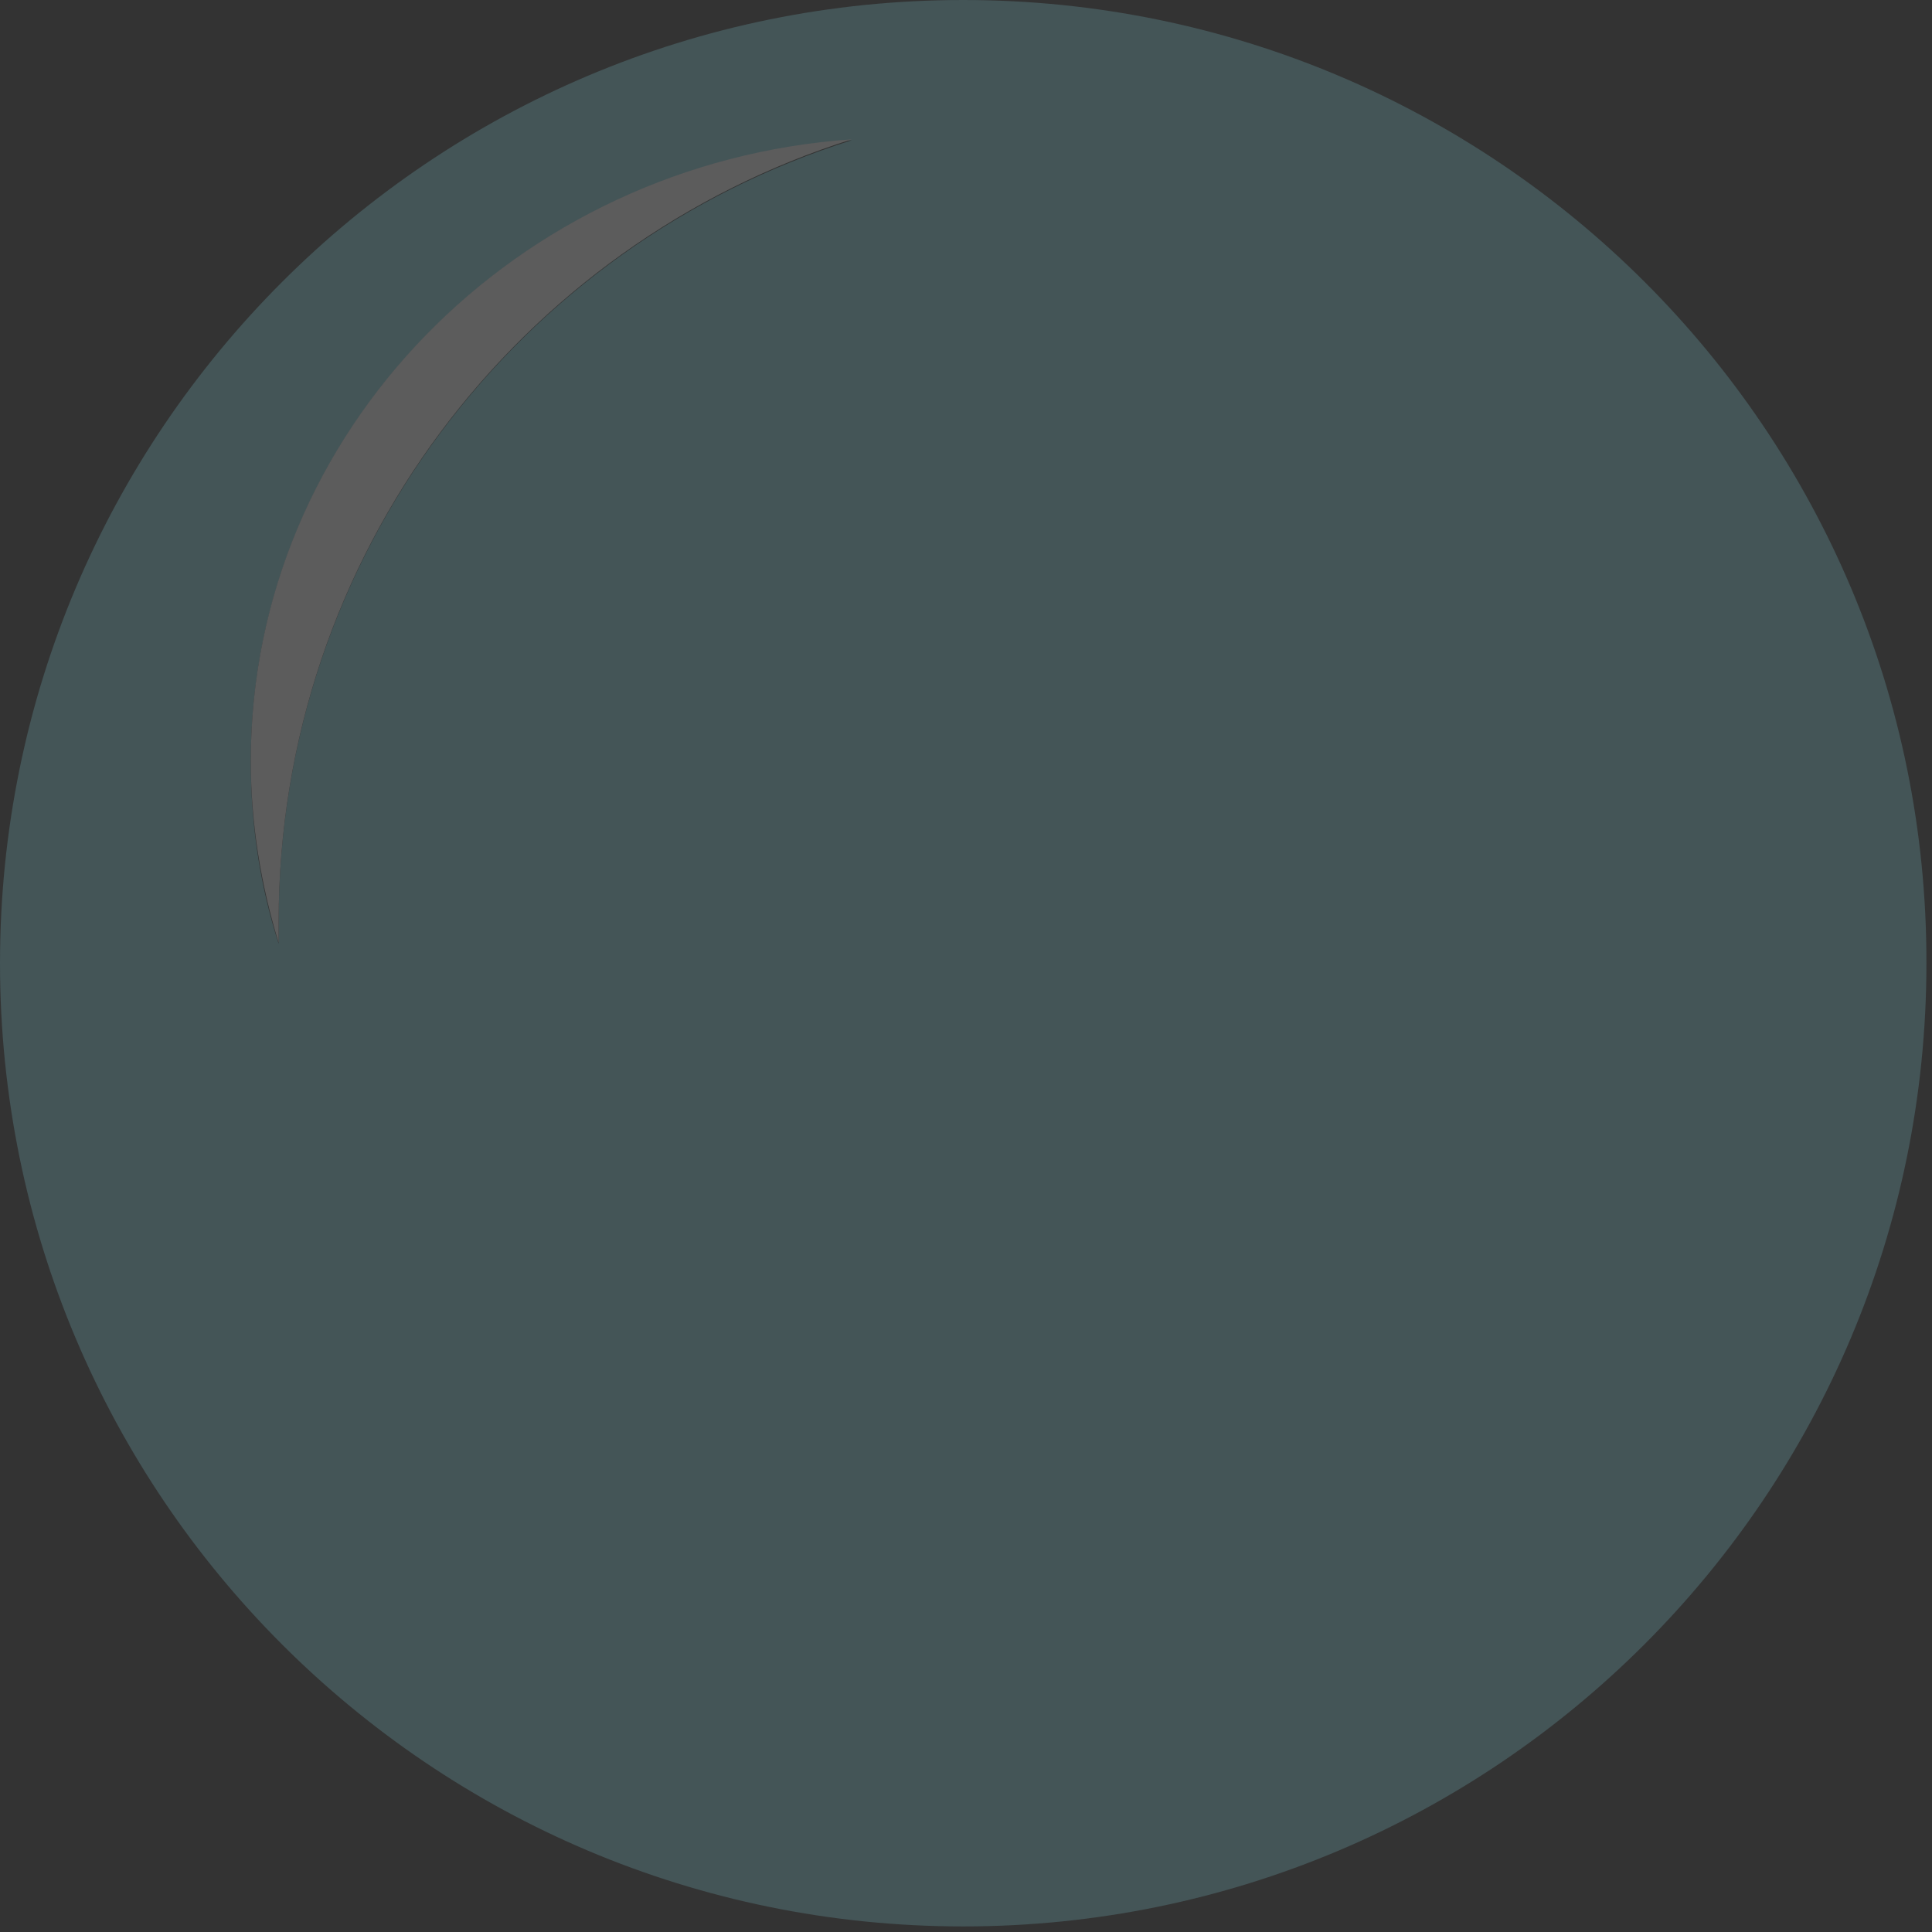 <?xml version="1.0" encoding="UTF-8" standalone="no"?>
<svg width="208px" height="208px" viewBox="0 0 208 208" version="1.1" xmlns="http://www.w3.org/2000/svg" xmlns:xlink="http://www.w3.org/1999/xlink" xmlns:sketch="http://www.bohemiancoding.com/sketch/ns">
    <rect x="0" y="0" width="208" height="208" fill="#333333" stroke="none"/>
    <!-- Generator: Sketch 3.4 (15575) - http://www.bohemiancoding.com/sketch -->
    <title>Slice 1</title>
    <desc>Created with Sketch.</desc>
    <defs></defs>
    <g id="Page-1" stroke="none" stroke-width="1" fill="none" fill-rule="evenodd" sketch:type="MSPage">
        <g id="Group" sketch:type="MSLayerGroup" opacity="0.2">
            <g id="Слой_3" fill="#86DBE7" sketch:type="MSShapeGroup">
                <path d="M103.7,0 C46.4,0 -1.42108547e-14,46.4 -1.42108547e-14,103.7 C-1.42108547e-14,161 46.4,207.4 103.7,207.4 C161,207.4 207.4,161 207.4,103.7 C207.5,46.4 161,0 103.7,0 L103.7,0 Z M30,99.2 L30,101.6 C28,95.4 27,88.8 27,82 C27,46.6 55.6,17.5 91.7,15.1 C56,26.3 30,59.7 30,99.2 L30,99.2 Z" id="Shape"></path>
            </g>
            <g id="Слой_5" transform="translate(27, 15)" fill="#FFFFFF" sketch:type="MSShapeGroup">
                <path d="M3,84.2 C3,44.7 28.9,11.3 64.7,-7.10542736e-15 C28.6,2.5 0,31.5 0,66.9 C0,73.7 1.1,80.3 3,86.5 L3,84.2 L3,84.2 Z" id="Shape"></path>
            </g>
        </g>
    </g>
</svg>